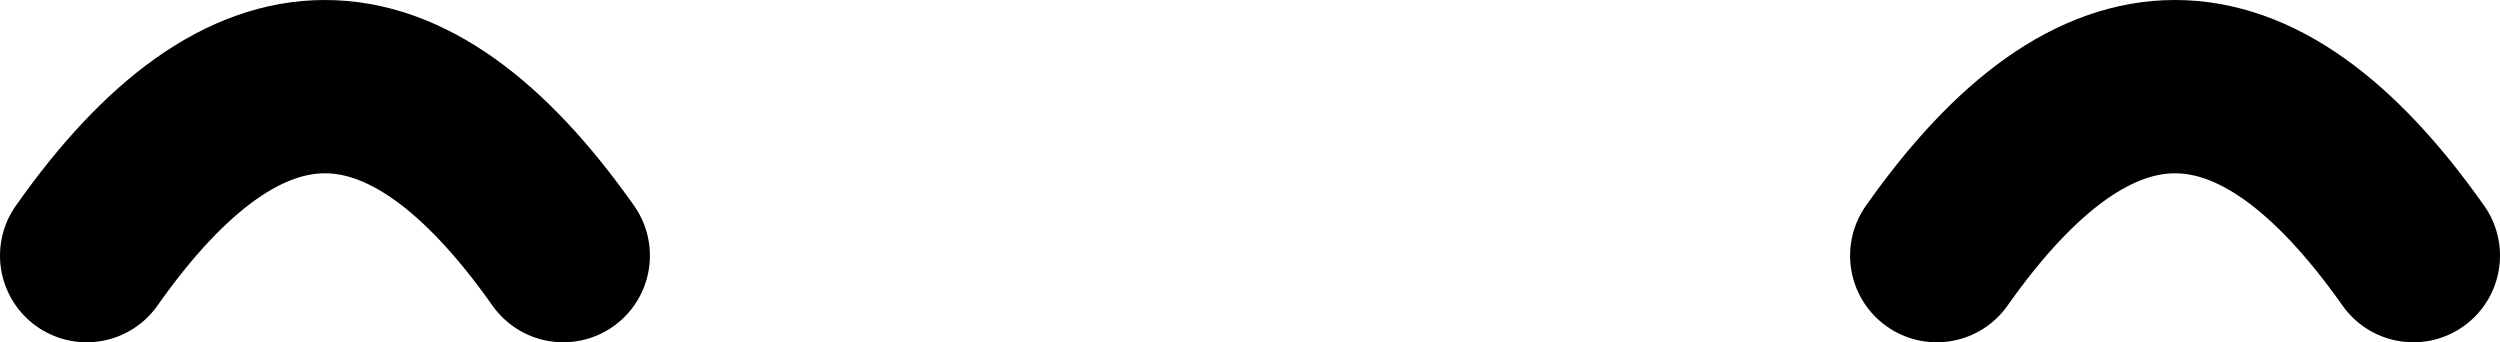 <?xml version="1.0" encoding="UTF-8" standalone="no"?>
<svg xmlns:xlink="http://www.w3.org/1999/xlink" height="3.95px" width="28.85px" xmlns="http://www.w3.org/2000/svg">
  <g transform="matrix(1.0, 0.0, 0.0, 1.0, 72.55, 58.0)">
    <path d="M-71.55 -55.05 Q-68.8 -58.95 -66.05 -55.05 M-50.2 -55.05 Q-47.45 -58.95 -44.7 -55.05" fill="none" stroke="#000000" stroke-linecap="round" stroke-linejoin="round" stroke-width="2.0"/>
  </g>
</svg>
